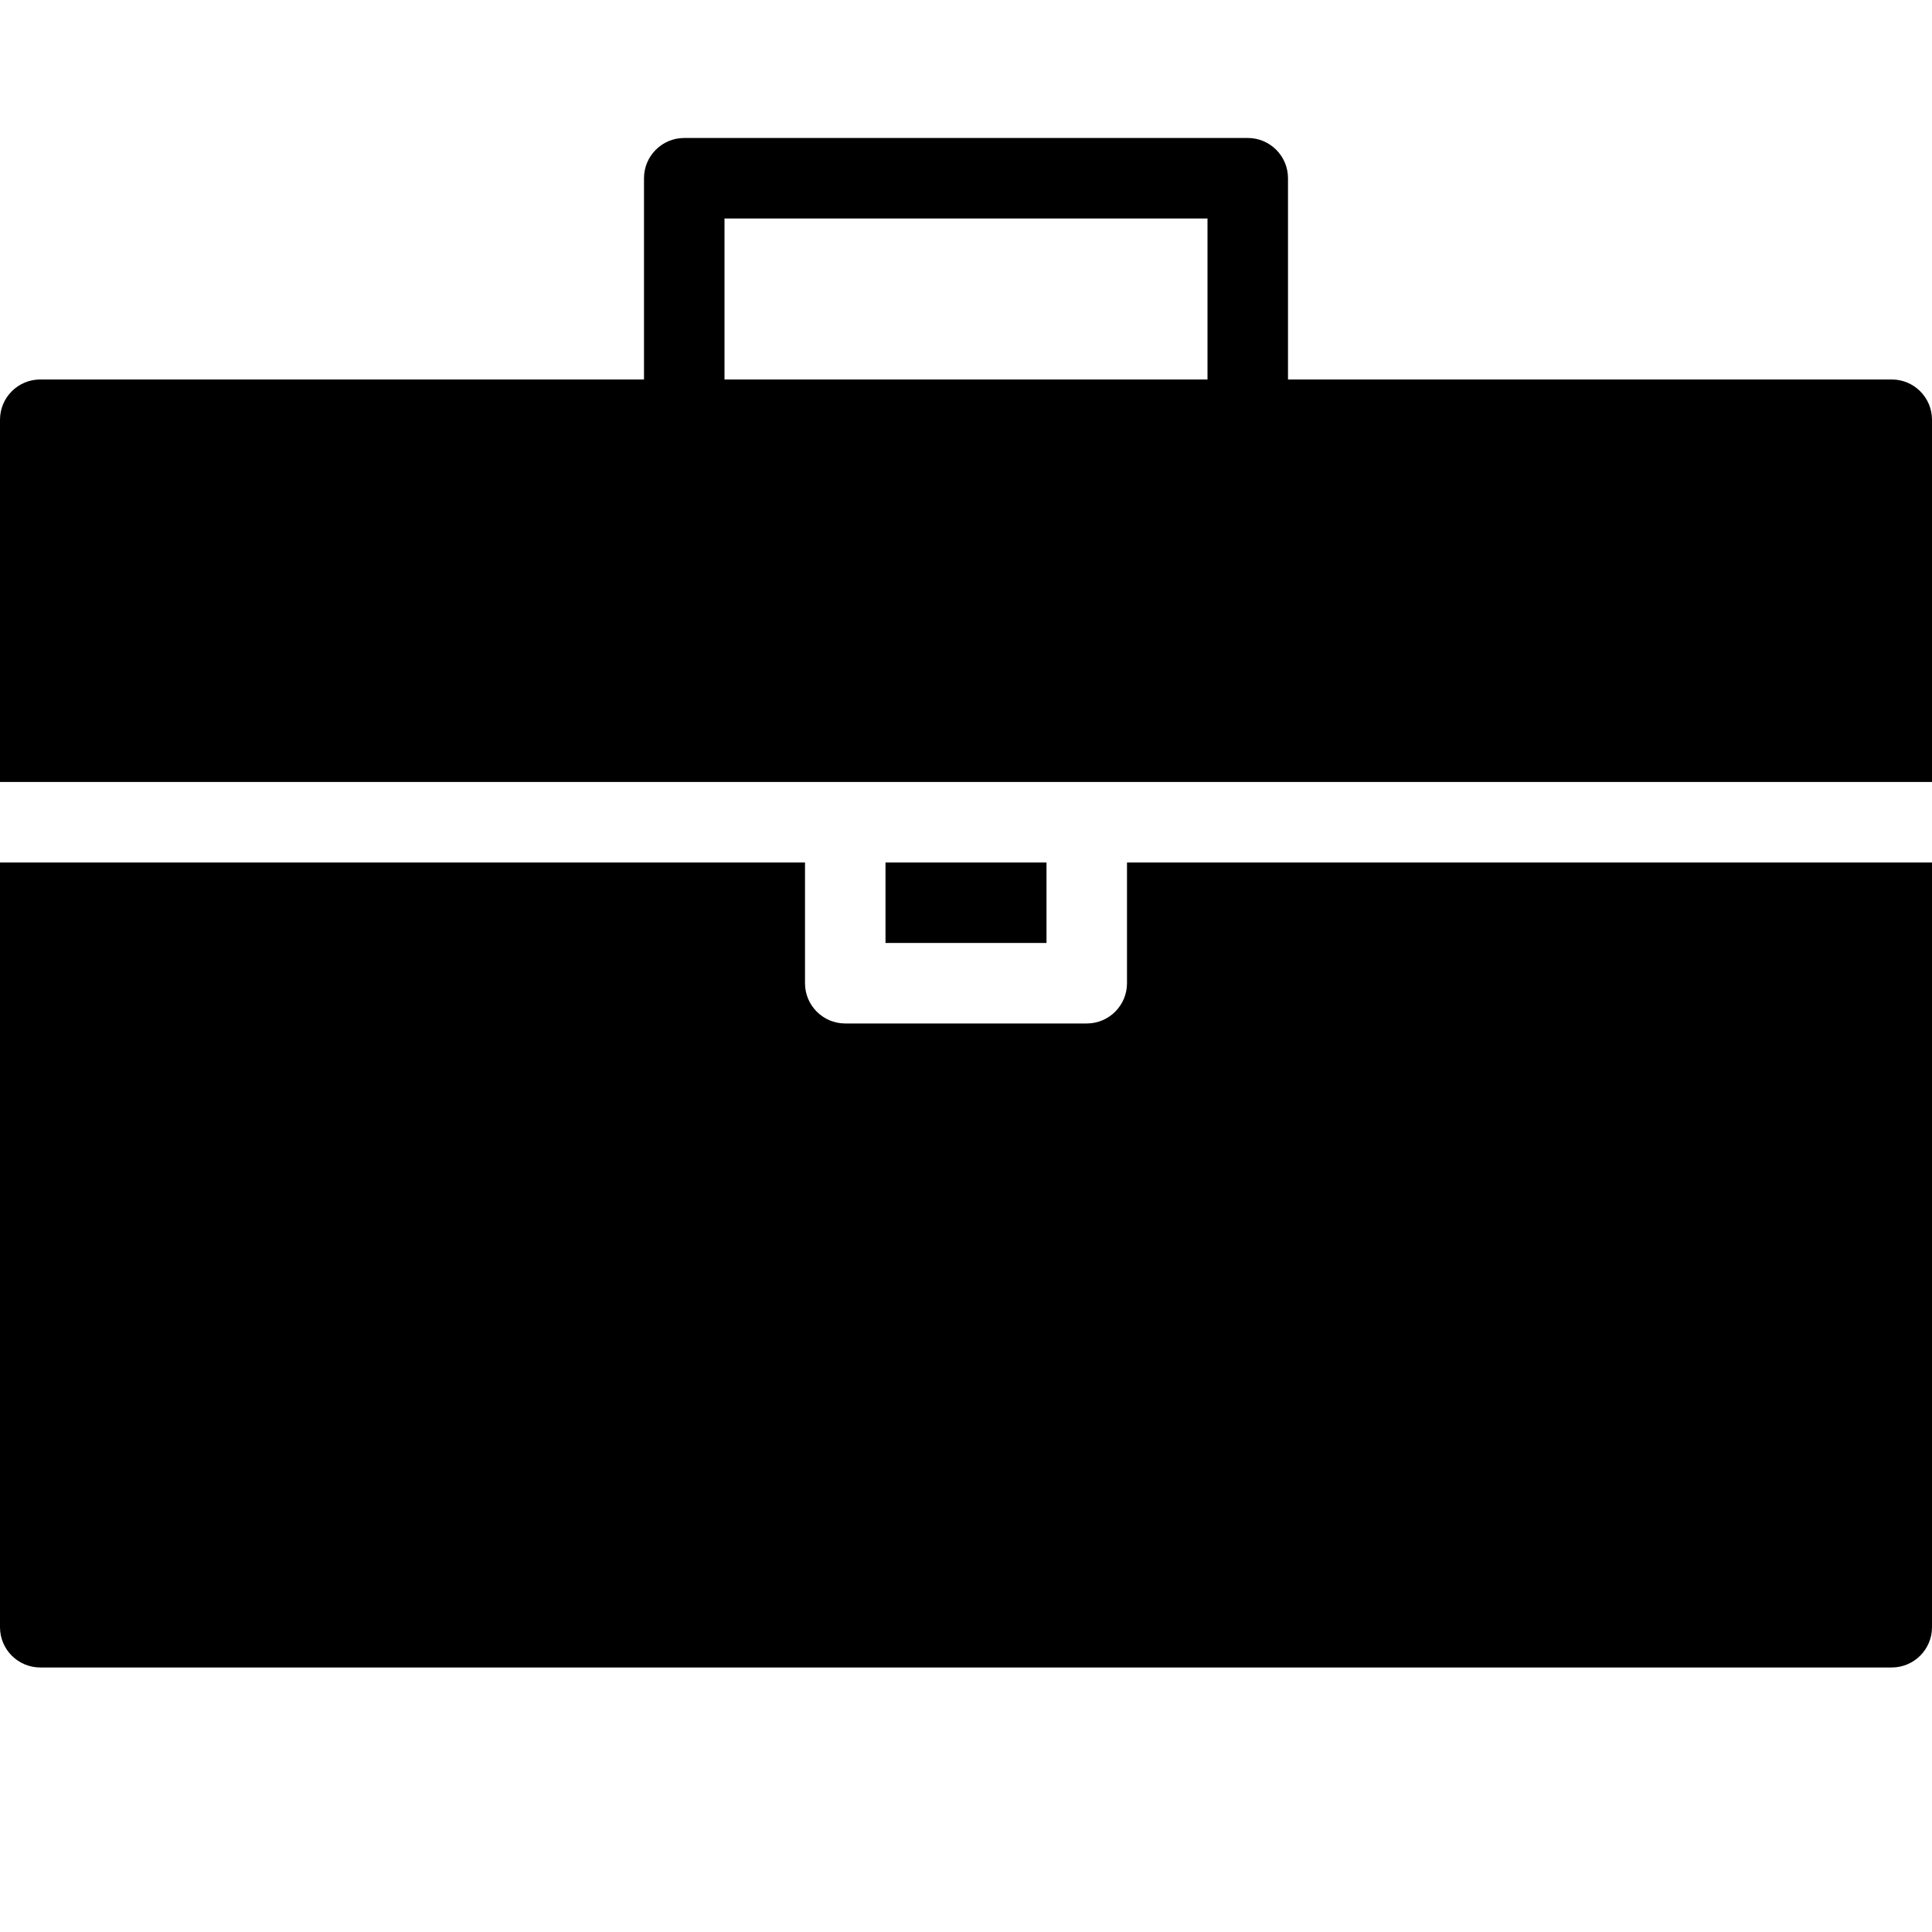 <svg xmlns="http://www.w3.org/2000/svg" xmlns:xlink="http://www.w3.org/1999/xlink" xmlns:sketch="http://www.bohemiancoding.com/sketch/ns" version="1.1" width="24" height="24" style=""><rect id="backgroundrect" width="100%" height="100%" x="0" y="0" fill="none" stroke="none" style="" class=""/><title>business_002-suitcase-work-travel-trip</title><desc>Created with Sketch.</desc><g class="currentLayer" style=""><title>Layer 1</title><g stroke="none" stroke-width="1" fill="none" fill-rule="evenodd" sketch:type="MSPage" id="svg_1" class=""><g sketch:type="MSArtboardGroup" fill="#000000" id="svg_2"><g sketch:type="MSLayerGroup" id="svg_3"><path d="M14,10.714 L24,10.714 L24,20.214 C24,20.49 23.776,20.714 23.5,20.714 L0.5,20.714 C0.224,20.714 0,20.49 0,20.214 L0,10.714 L10,10.714 L10,12.214 C10,12.49 10.224,12.714 10.5,12.714 L13.5,12.714 C13.776,12.714 14,12.49 14,12.214 L14,10.714 zM13,10.714 L11,10.714 L11,11.714 L13,11.714 L13,10.714 zM0,9.714 L0,5.214 C0,4.938 0.224,4.714 0.5,4.714 L23.5,4.714 C23.776,4.714 24,4.938 24,5.214 L24,9.714 L0,9.714 z" sketch:type="MSShapeGroup" id="svg_4"/><path d="M8,2.214 C8,1.938 8.224,1.714 8.5,1.714 L15.5,1.714 C15.776,1.714 16,1.938 16,2.214 L16,5.714 L15,5.714 L15,2.714 L9,2.714 L9,5.714 L8,5.714 L8,2.214 z" sketch:type="MSShapeGroup" id="svg_5"/></g></g></g></g></svg>